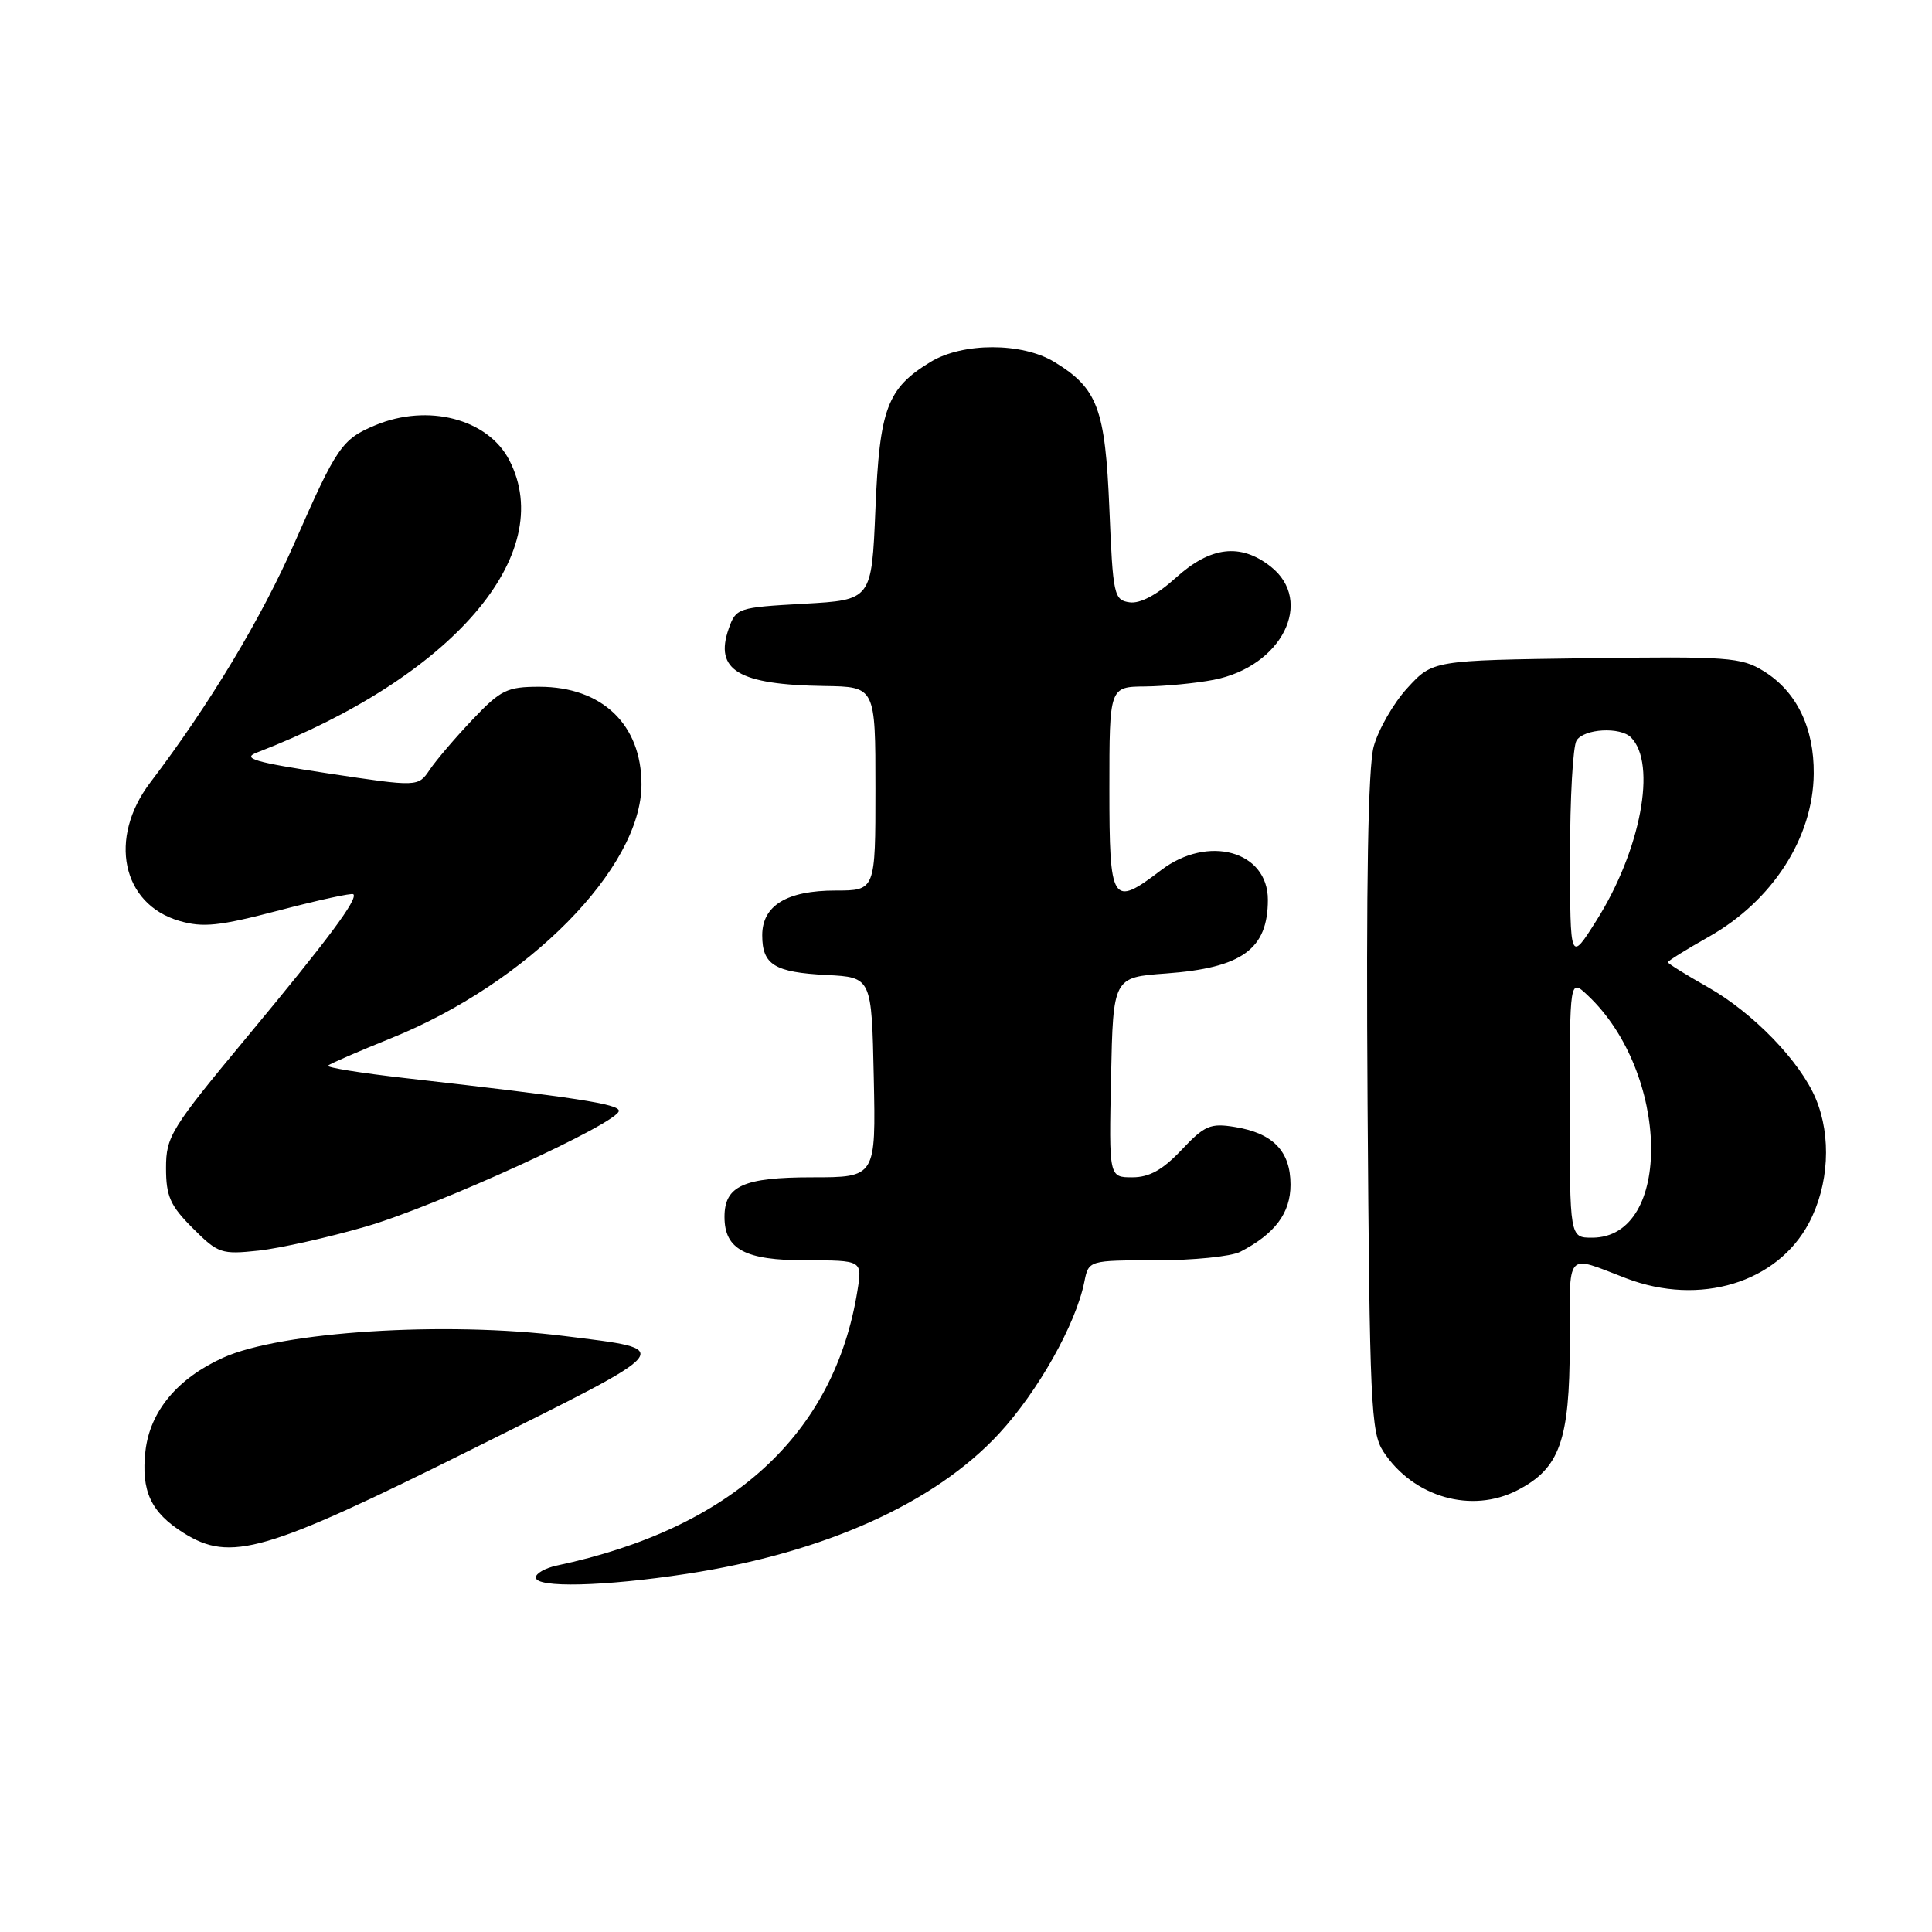 <?xml version="1.0" encoding="UTF-8" standalone="no"?>
<!DOCTYPE svg PUBLIC "-//W3C//DTD SVG 1.1//EN" "http://www.w3.org/Graphics/SVG/1.1/DTD/svg11.dtd" >
<svg xmlns="http://www.w3.org/2000/svg" xmlns:xlink="http://www.w3.org/1999/xlink" version="1.1" viewBox="0 0 256 256">
 <g >
 <path fill="currentColor"
d=" M 91.00 208.54 C 109.21 205.76 123.82 199.20 132.36 189.98 C 137.55 184.37 142.55 175.48 143.68 169.86 C 144.25 167.00 144.25 167.00 153.19 167.00 C 158.11 167.00 163.11 166.49 164.32 165.88 C 168.93 163.50 171.00 160.75 171.00 156.98 C 171.00 152.54 168.69 150.15 163.62 149.33 C 160.38 148.80 159.61 149.13 156.56 152.37 C 154.05 155.02 152.30 156.00 150.04 156.00 C 146.94 156.00 146.94 156.00 147.22 142.75 C 147.50 129.50 147.50 129.50 154.50 128.99 C 164.58 128.25 168.00 125.78 168.00 119.22 C 168.00 112.76 160.06 110.56 153.84 115.31 C 147.33 120.27 147.00 119.75 147.00 104.50 C 147.00 91.00 147.00 91.00 151.75 90.96 C 154.36 90.93 158.44 90.54 160.82 90.08 C 169.84 88.33 174.20 79.66 168.37 75.07 C 164.37 71.93 160.40 72.40 155.80 76.56 C 153.29 78.83 151.07 80.01 149.68 79.81 C 147.61 79.52 147.47 78.89 147.00 67.45 C 146.45 54.13 145.45 51.46 139.70 47.96 C 135.43 45.36 127.57 45.36 123.30 47.96 C 117.55 51.46 116.55 54.13 116.00 67.45 C 115.50 79.50 115.50 79.50 106.52 80.00 C 97.76 80.49 97.52 80.57 96.56 83.30 C 94.63 88.81 97.84 90.73 109.25 90.90 C 116.00 91.00 116.00 91.00 116.00 104.50 C 116.00 118.00 116.00 118.00 110.72 118.00 C 104.26 118.00 101.00 119.99 101.00 123.93 C 101.00 127.84 102.63 128.84 109.53 129.19 C 115.50 129.50 115.50 129.50 115.78 142.75 C 116.06 156.00 116.06 156.00 107.60 156.00 C 98.52 156.00 96.00 157.14 96.00 161.24 C 96.00 165.55 98.72 167.00 106.78 167.00 C 114.26 167.00 114.26 167.00 113.62 170.99 C 110.57 190.07 96.94 202.53 73.75 207.45 C 72.24 207.78 71.00 208.48 71.00 209.02 C 71.00 210.43 80.01 210.22 91.00 208.54 Z  M 62.59 192.01 C 90.07 178.33 89.62 178.89 74.77 177.03 C 58.97 175.05 37.27 176.43 29.57 179.90 C 23.51 182.64 19.87 187.01 19.27 192.28 C 18.68 197.56 19.99 200.40 24.31 203.11 C 30.55 207.03 35.05 205.73 62.59 192.01 Z  M 201.09 197.45 C 206.67 194.57 207.99 190.87 208.00 178.13 C 208.00 165.46 207.31 166.27 215.50 169.39 C 225.24 173.10 235.50 169.98 239.70 162.04 C 242.34 157.04 242.70 150.60 240.60 145.58 C 238.53 140.63 232.28 134.18 226.28 130.79 C 223.38 129.15 221.00 127.67 221.00 127.50 C 221.00 127.33 223.44 125.81 226.42 124.13 C 234.87 119.36 240.25 111.00 240.33 102.53 C 240.39 96.42 238.05 91.62 233.70 88.93 C 230.74 87.09 228.98 86.96 210.17 87.22 C 189.84 87.50 189.84 87.50 186.48 91.17 C 184.63 93.19 182.63 96.68 182.02 98.93 C 181.28 101.68 181.01 117.07 181.21 146.30 C 181.48 186.05 181.65 189.82 183.30 192.34 C 187.27 198.39 194.99 200.61 201.09 197.45 Z  M 48.50 162.52 C 57.97 159.77 82.00 148.77 82.00 147.19 C 82.00 146.29 76.28 145.41 53.76 142.86 C 47.86 142.19 43.22 141.45 43.46 141.20 C 43.70 140.96 47.45 139.33 51.79 137.58 C 69.94 130.27 85.00 115.01 85.00 103.94 C 85.00 96.00 79.77 91.00 71.46 91.00 C 67.19 91.00 66.35 91.41 62.62 95.34 C 60.35 97.73 57.80 100.72 56.95 101.98 C 55.40 104.28 55.40 104.28 43.48 102.48 C 33.73 101.00 32.01 100.50 34.03 99.72 C 59.91 89.74 73.95 73.47 67.48 60.97 C 64.65 55.50 56.70 53.43 49.72 56.35 C 45.32 58.18 44.60 59.23 39.09 71.79 C 34.65 81.91 27.81 93.29 19.91 103.69 C 14.31 111.06 16.14 119.79 23.75 122.02 C 26.90 122.94 29.01 122.72 36.99 120.63 C 42.21 119.26 46.63 118.30 46.82 118.49 C 47.46 119.12 43.52 124.42 32.75 137.38 C 22.64 149.55 22.00 150.59 22.00 154.76 C 22.00 158.51 22.55 159.75 25.54 162.74 C 28.90 166.10 29.33 166.24 34.29 165.71 C 37.15 165.39 43.55 163.96 48.50 162.52 Z  M 208.00 146.83 C 208.00 129.65 208.00 129.65 210.37 131.88 C 221.28 142.12 221.68 164.00 210.96 164.00 C 208.00 164.00 208.00 164.00 208.00 146.83 Z  M 208.04 113.50 C 208.03 105.80 208.42 98.88 208.90 98.12 C 209.90 96.55 214.68 96.28 216.11 97.71 C 219.58 101.18 217.40 112.71 211.52 122.00 C 208.05 127.50 208.05 127.50 208.04 113.50 Z "/>
</g>
</svg>